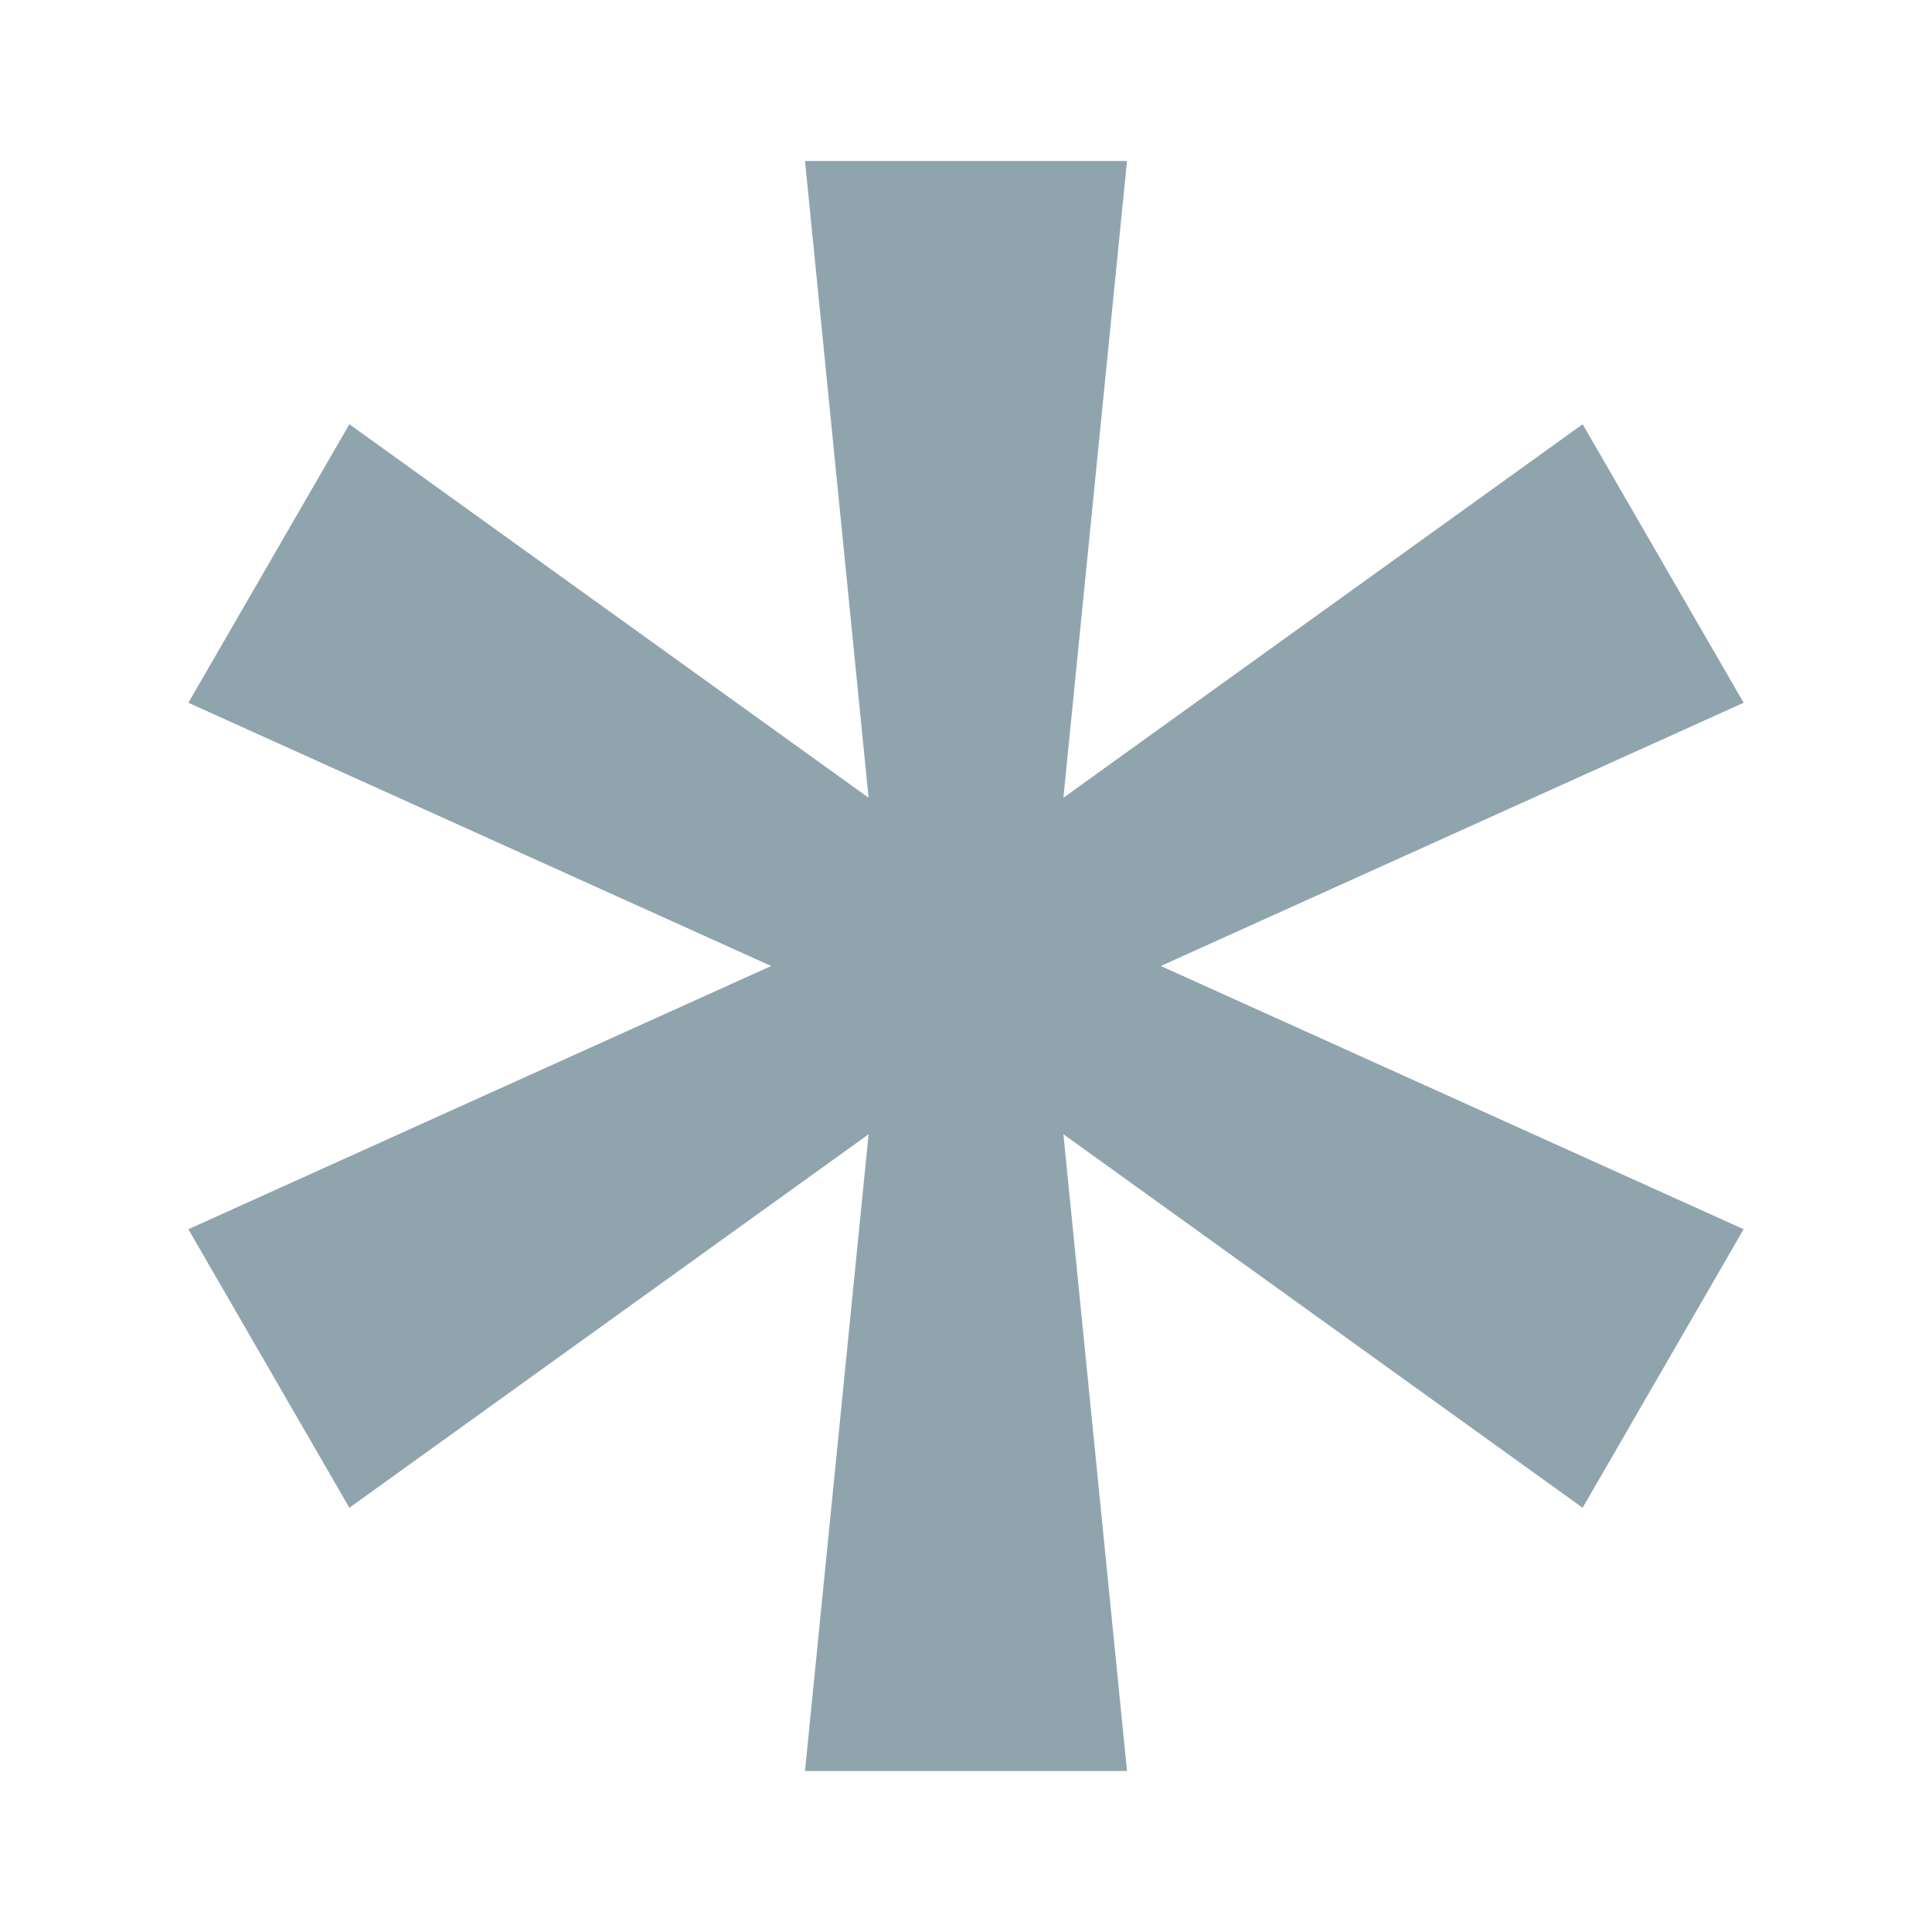 <svg xmlns="http://www.w3.org/2000/svg" width="16" height="16" data-big="true" viewBox="0 0 24 24"><path fill="#90A4AE" d="M10 2h4l-.79 7.91 6.45-4.64 2 3.46L14.42 12l7.24 3.27-2 3.46-6.45-4.64L14 22h-4l.79-7.91-6.45 4.64-2-3.46L9.58 12 2.34 8.73l2-3.46 6.45 4.64z"/></svg>